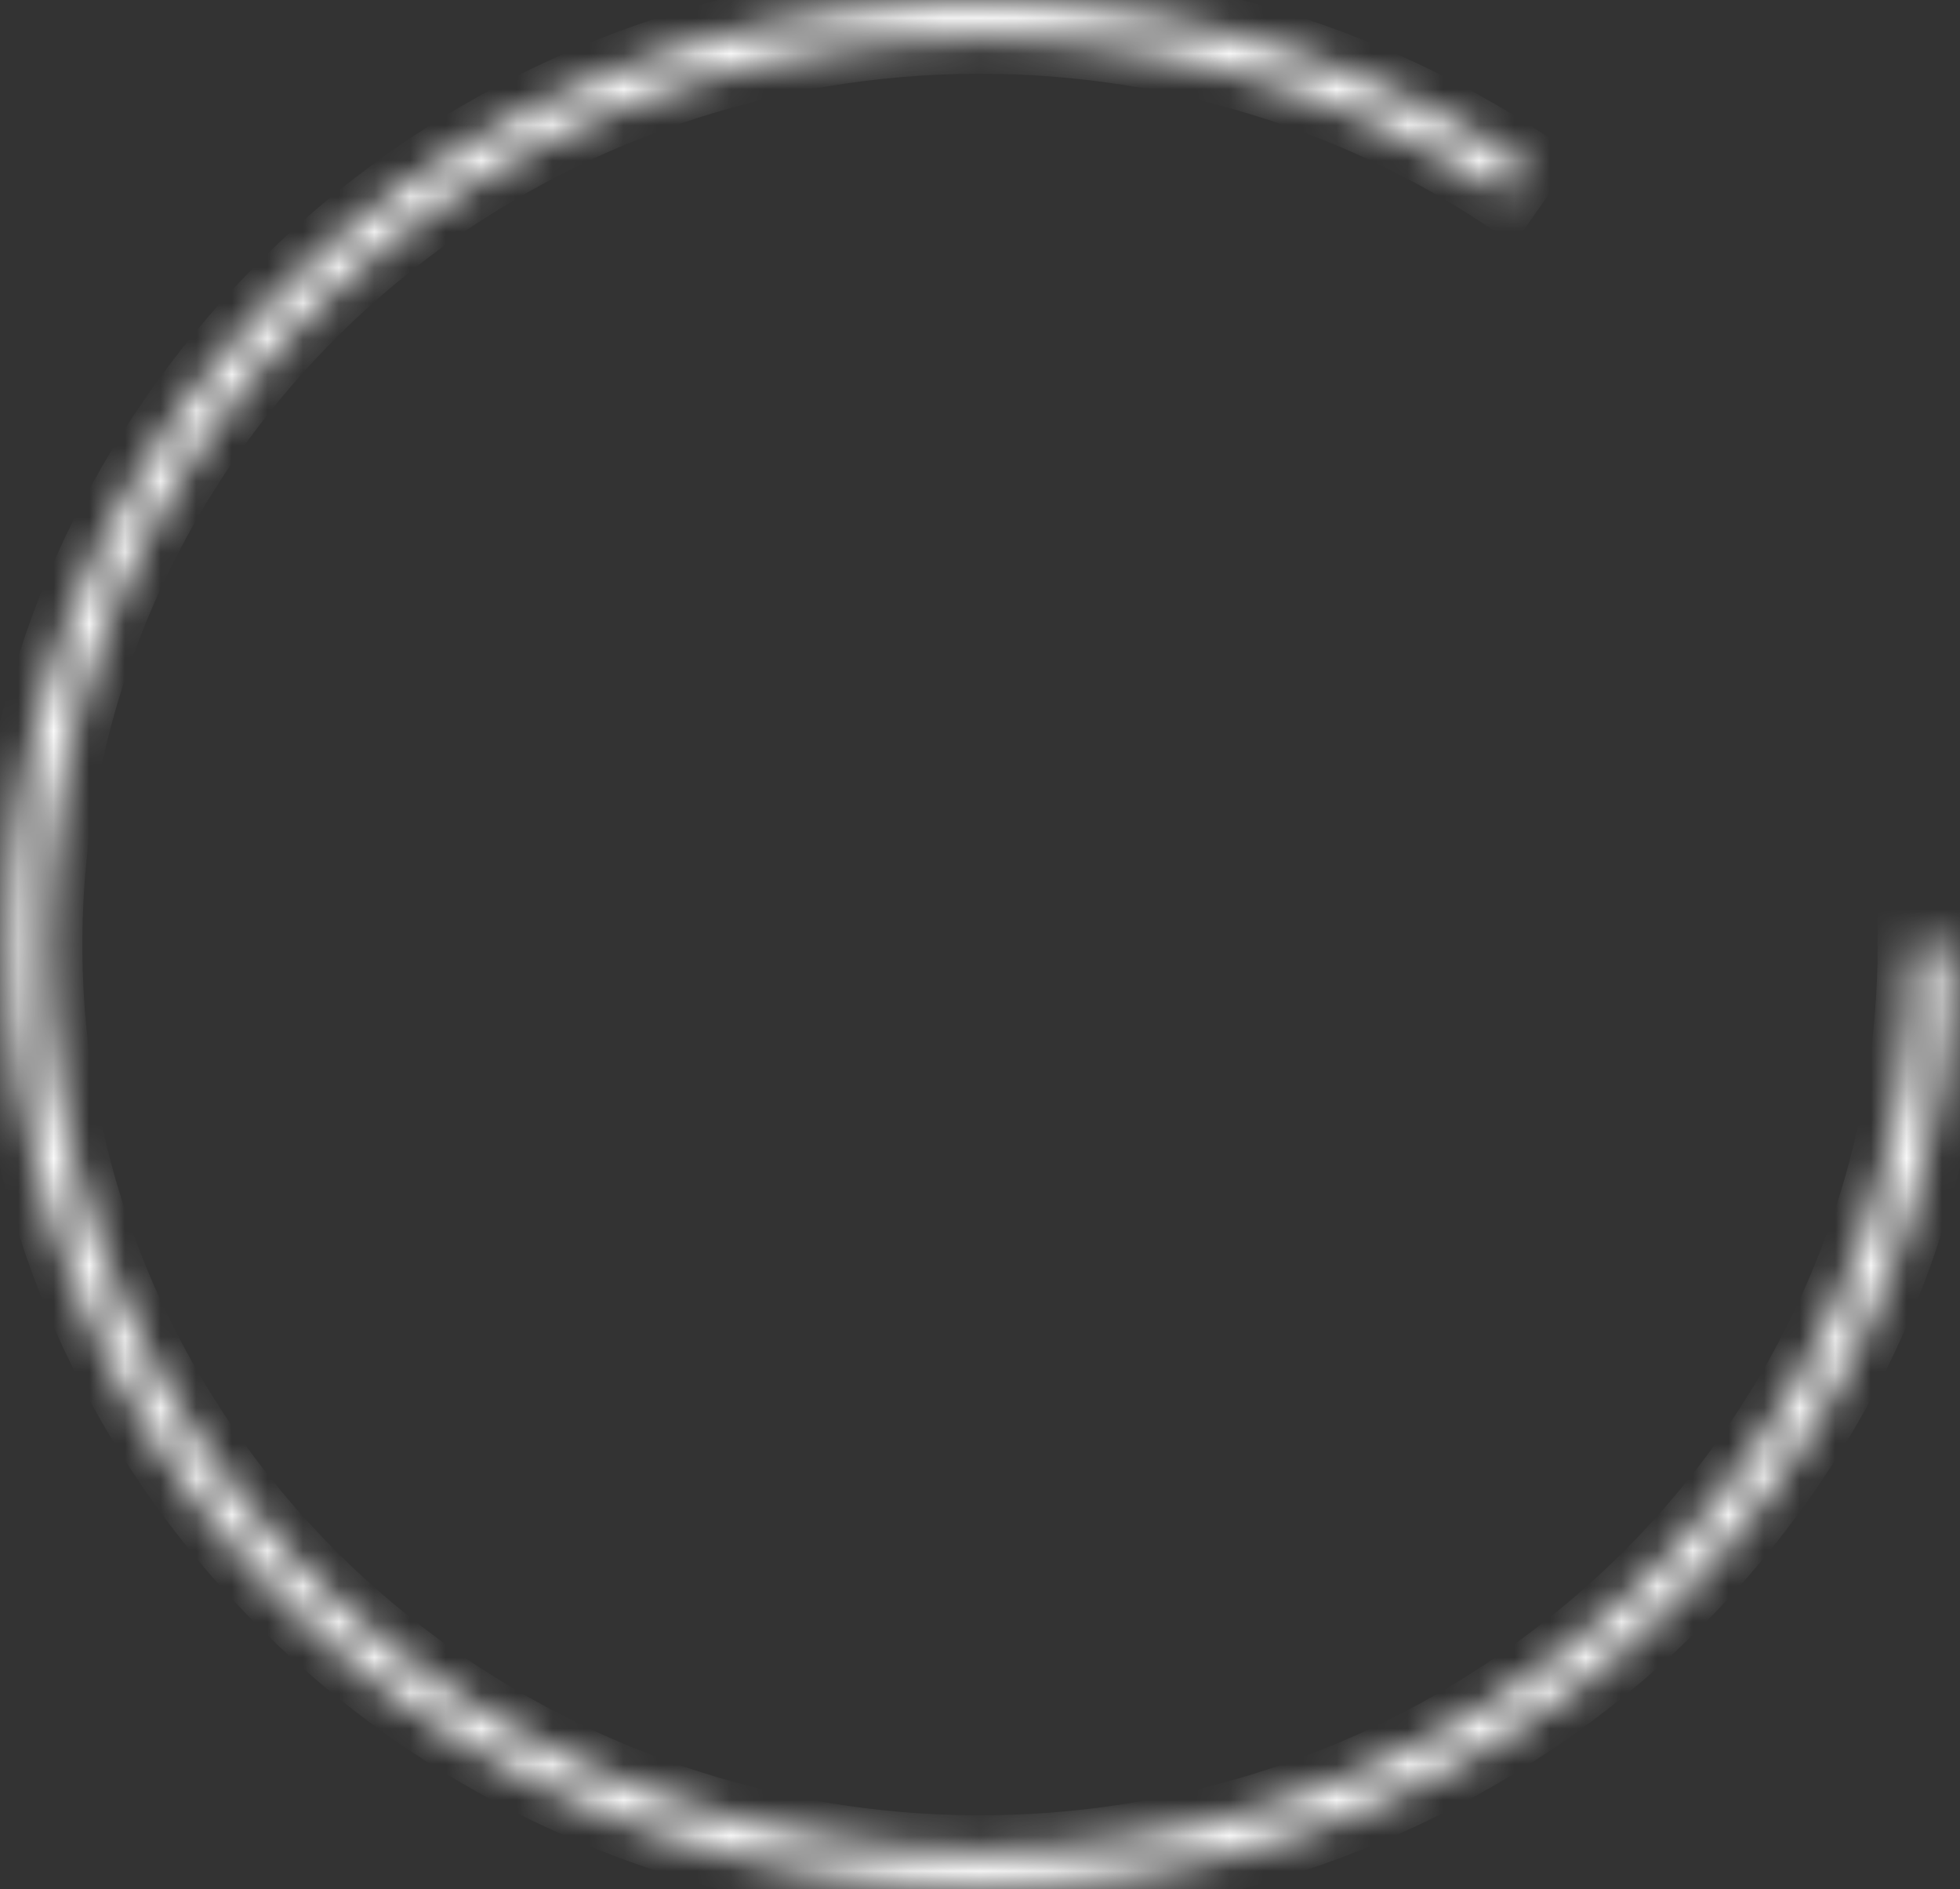 <svg width="55" height="53" viewBox="0 0 55 53" fill="none" xmlns="http://www.w3.org/2000/svg">
<rect x="0" y="0" width="55" height="53" fill="#333333" stroke="none"/>
<mask id="path-1-inside-1_61:41" fill="white">
<path d="M54.737 26.5C54.737 32.405 52.702 38.141 48.955 42.792C45.209 47.444 39.967 50.745 34.064 52.168C28.162 53.591 21.939 53.055 16.387 50.646C10.834 48.236 6.272 44.092 3.427 38.872C0.582 33.653 -0.382 27.659 0.688 21.846C1.758 16.033 4.801 10.735 9.332 6.796C13.863 2.857 19.622 0.504 25.69 0.111C31.758 -0.281 37.787 1.309 42.816 4.63L42.227 5.47C37.391 2.277 31.594 0.748 25.759 1.125C19.924 1.503 14.387 3.765 10.03 7.553C5.674 11.341 2.748 16.435 1.719 22.025C0.69 27.615 1.617 33.378 4.352 38.397C7.088 43.416 11.475 47.401 16.814 49.718C22.153 52.035 28.137 52.55 33.812 51.181C39.487 49.813 44.528 46.639 48.13 42.166C51.733 37.693 53.69 32.178 53.69 26.5H54.737Z"/>
</mask>
<path d="M54.737 26.5C54.737 32.405 52.702 38.141 48.955 42.792C45.209 47.444 39.967 50.745 34.064 52.168C28.162 53.591 21.939 53.055 16.387 50.646C10.834 48.236 6.272 44.092 3.427 38.872C0.582 33.653 -0.382 27.659 0.688 21.846C1.758 16.033 4.801 10.735 9.332 6.796C13.863 2.857 19.622 0.504 25.69 0.111C31.758 -0.281 37.787 1.309 42.816 4.63L42.227 5.47C37.391 2.277 31.594 0.748 25.759 1.125C19.924 1.503 14.387 3.765 10.03 7.553C5.674 11.341 2.748 16.435 1.719 22.025C0.69 27.615 1.617 33.378 4.352 38.397C7.088 43.416 11.475 47.401 16.814 49.718C22.153 52.035 28.137 52.55 33.812 51.181C39.487 49.813 44.528 46.639 48.13 42.166C51.733 37.693 53.69 32.178 53.69 26.5H54.737Z" stroke="white" stroke-width="2" mask="url(#path-1-inside-1_61:41)"/>
</svg>
